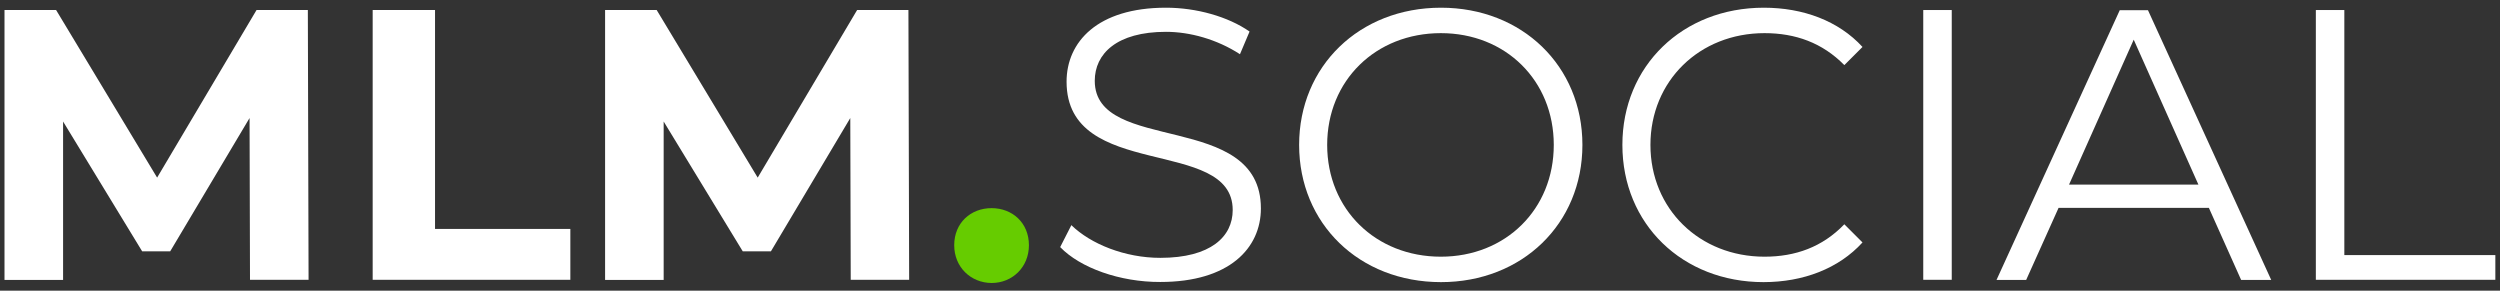 <?xml version="1.0" encoding="utf-8"?>
<!-- Generator: Adobe Illustrator 27.7.0, SVG Export Plug-In . SVG Version: 6.00 Build 0)  -->
<svg version="1.1" id="Layer_1" xmlns="http://www.w3.org/2000/svg" xmlns:xlink="http://www.w3.org/1999/xlink" x="0px" y="0px"
	 viewBox="0 0 172 20" style="enable-background:new 0 0 172 20;" xml:space="preserve">
<rect x="0" y="0" width="172" height="20" fill="#333333" stroke="none"/>
<style type="text/css">
	.st0{fill:#FFFFFF;}
	.st1{fill:#66CC00;}
</style>
<g>
	<g>
		<path class="st0" d="M17.2,19.25L17.17,8.12l-5.46,9.17H9.78L4.34,8.36v10.9H0.31V0.69h3.55l6.95,11.53l6.84-11.53h3.53
			l0.05,18.56H17.2z"/>
		<path class="st0" d="M25.63,0.69h4.3v15.06h9.31v3.5h-13.6V0.69z"/>
		<path class="st0" d="M58.53,19.25L58.5,8.12l-5.46,9.17H51.1l-5.44-8.93v10.9h-4.03V0.69h3.55l6.95,11.53l6.84-11.53h3.53
			l0.05,18.56H58.53z"/>
		<path class="st1" d="M65.65,16.87c0-1.54,1.14-2.55,2.57-2.55c1.43,0,2.57,1.01,2.57,2.55c0,1.51-1.14,2.6-2.57,2.6
			C66.79,19.46,65.65,18.38,65.65,16.87z"/>
		<path class="st0" d="M72.94,17l0.77-1.51c1.33,1.3,3.69,2.25,6.12,2.25c3.47,0,4.98-1.46,4.98-3.29c0-5.09-11.43-1.96-11.43-8.83
			c0-2.73,2.12-5.09,6.84-5.09c2.09,0,4.27,0.61,5.75,1.64l-0.66,1.56c-1.59-1.03-3.45-1.54-5.09-1.54c-3.39,0-4.9,1.51-4.9,3.37
			c0,5.09,11.43,2.01,11.43,8.78c0,2.73-2.17,5.06-6.92,5.06C77.05,19.41,74.32,18.43,72.94,17z"/>
		<path class="st0" d="M89.38,9.97c0-5.41,4.14-9.44,9.76-9.44c5.57,0,9.73,4,9.73,9.44c0,5.44-4.16,9.44-9.73,9.44
			C93.51,19.41,89.38,15.38,89.38,9.97z M106.9,9.97c0-4.43-3.31-7.69-7.77-7.69c-4.48,0-7.82,3.26-7.82,7.69s3.34,7.69,7.82,7.69
			C103.59,17.66,106.9,14.4,106.9,9.97z"/>
		<path class="st0" d="M111.62,9.97c0-5.43,4.14-9.44,9.73-9.44c2.7,0,5.14,0.9,6.79,2.7l-1.25,1.25c-1.51-1.54-3.37-2.2-5.49-2.2
			c-4.48,0-7.85,3.29-7.85,7.69c0,4.4,3.37,7.69,7.85,7.69c2.12,0,3.98-0.66,5.49-2.23l1.25,1.25c-1.64,1.8-4.08,2.73-6.81,2.73
			C115.75,19.41,111.62,15.41,111.62,9.97z"/>
		<path class="st0" d="M132.32,0.69h1.96v18.56h-1.96V0.69z"/>
		<path class="st0" d="M151.97,14.3h-10.34l-2.23,4.96h-2.04l8.48-18.56h1.94l8.48,18.56h-2.07L151.97,14.3z M151.25,12.7
			l-4.45-9.97l-4.45,9.97H151.25z"/>
		<path class="st0" d="M159.33,0.69h1.96v16.86h10.39v1.7h-12.35V0.69z"/>
	</g>
</g>
</svg>
